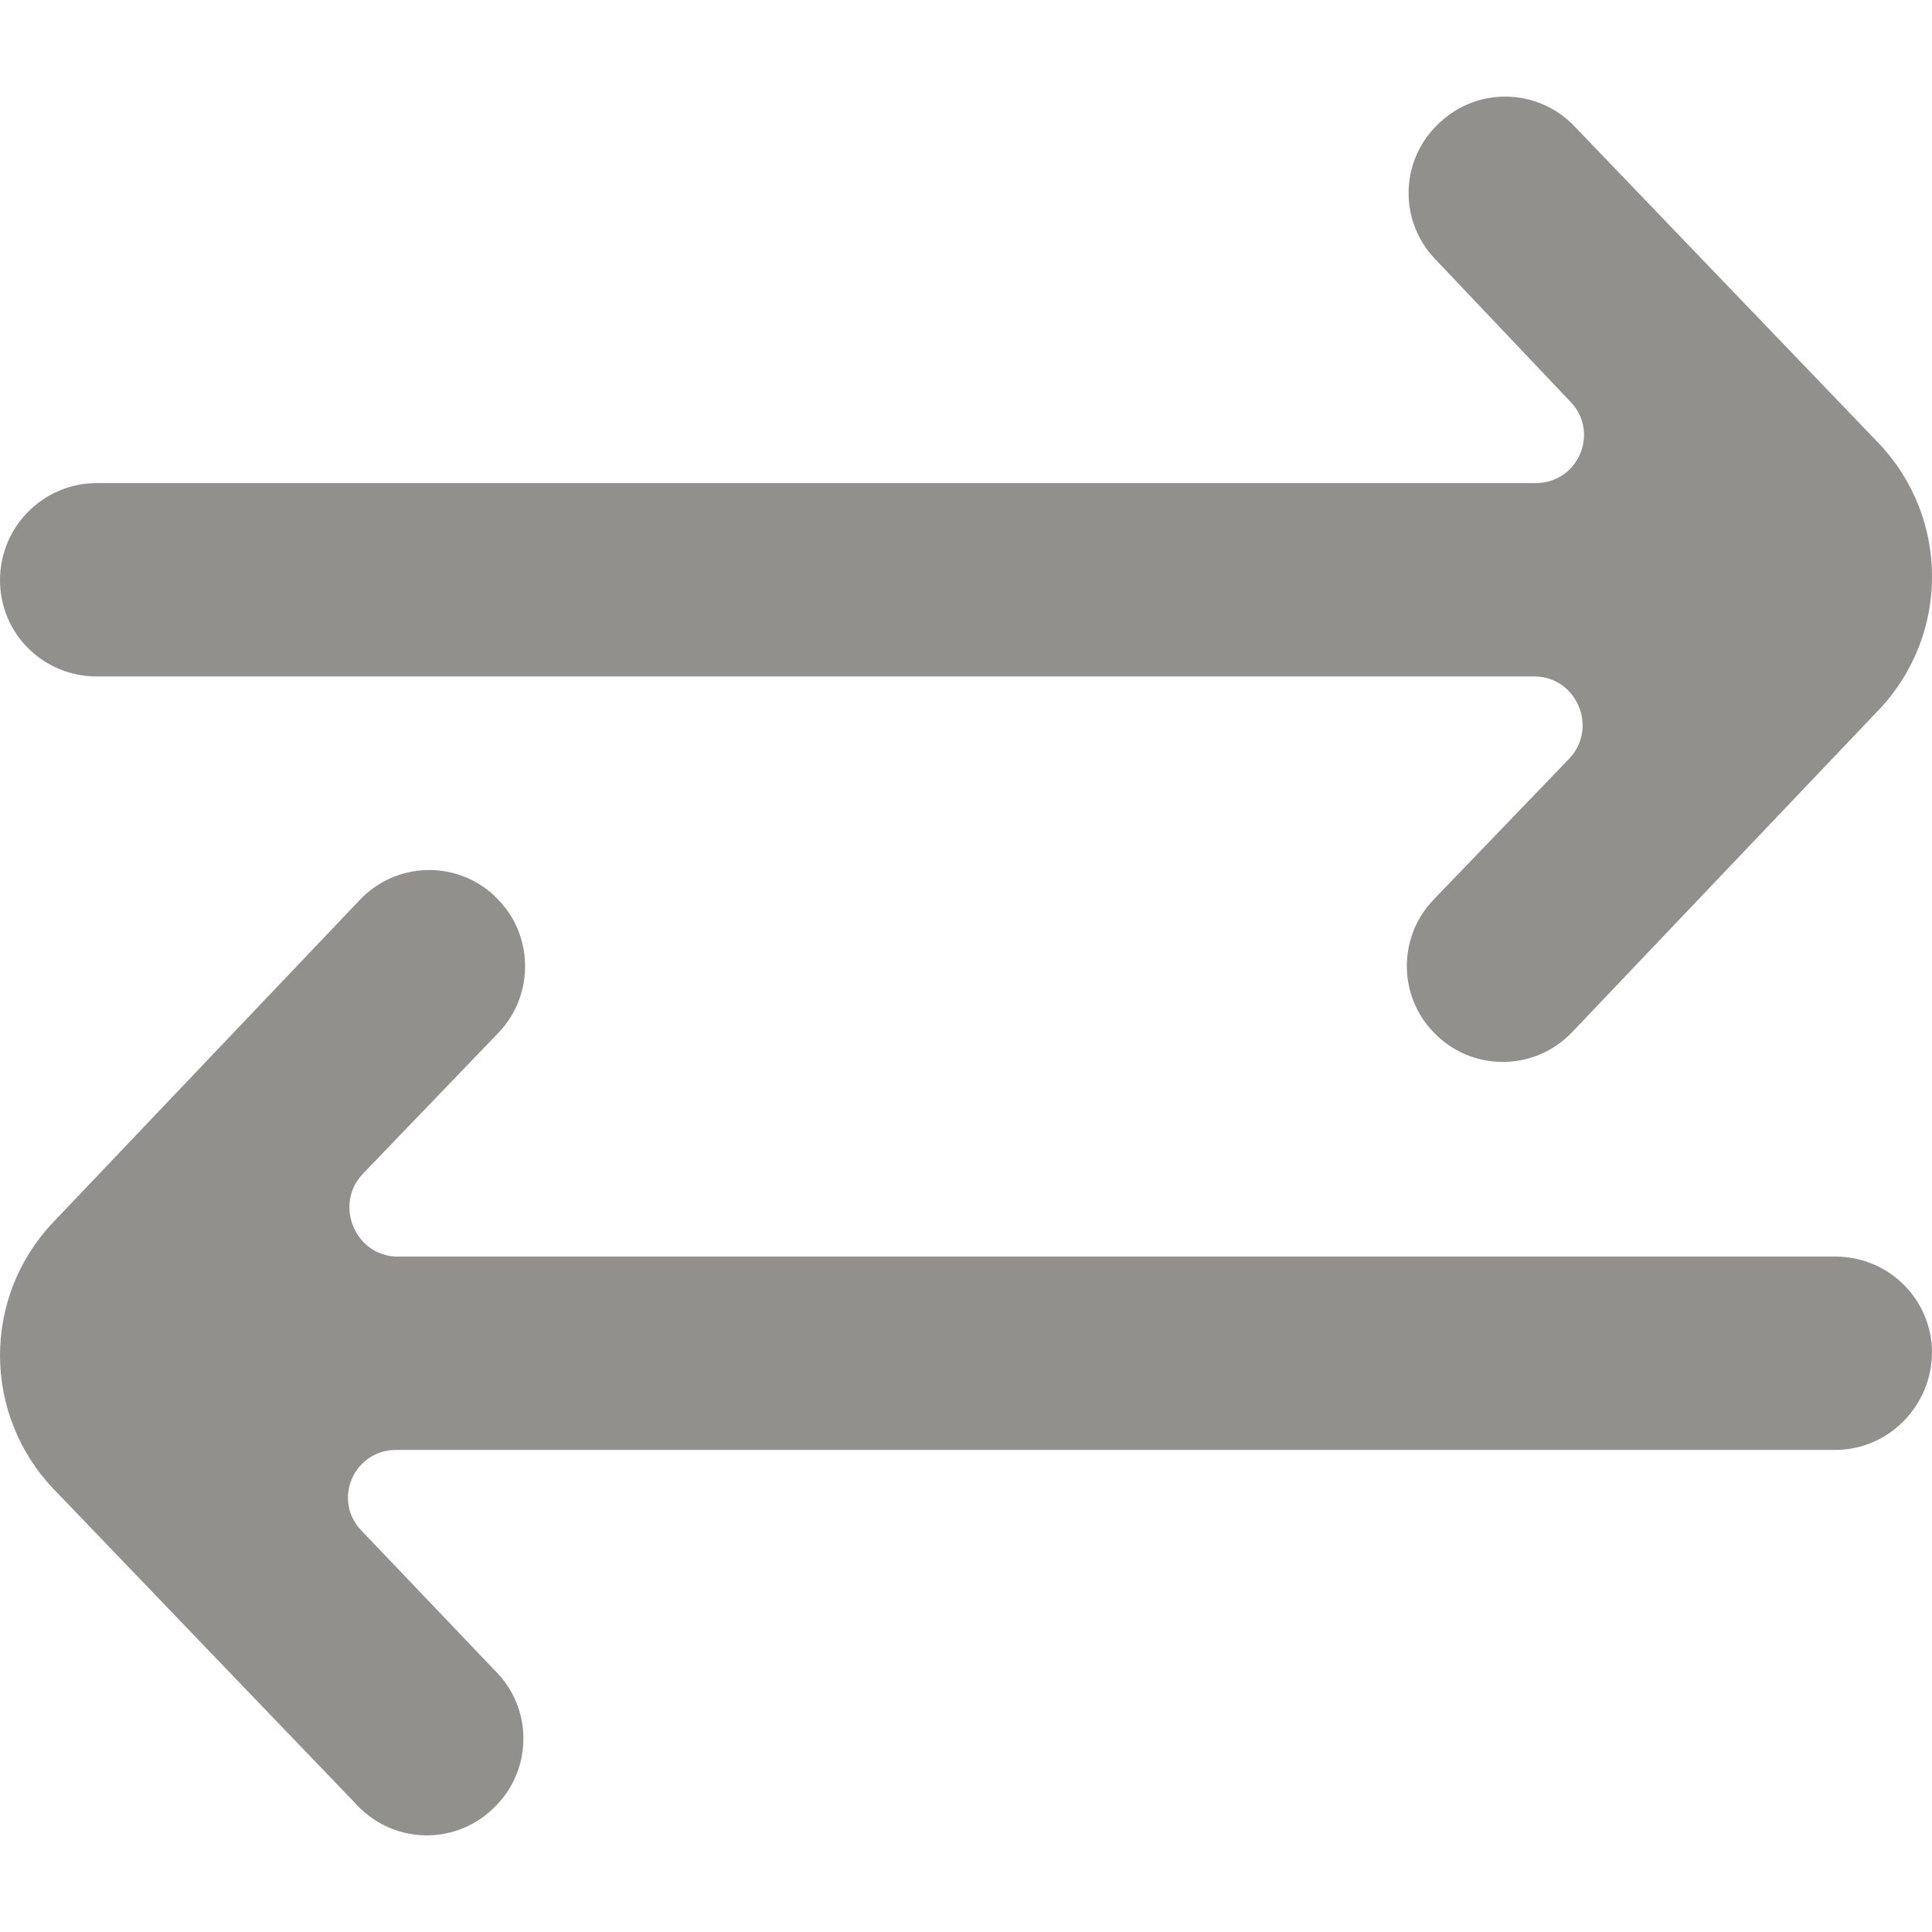 <!-- Generated by IcoMoon.io -->
<svg version="1.1" xmlns="http://www.w3.org/2000/svg" width="32" height="32" viewBox="0 0 32 32">
<title>as-arrow_right_left-</title>
<path fill="#91908d" d="M8.243 27.717l-2.259-2.368c-0.483-0.511-0.122-1.334 0.581-1.334h23.835c0.883 0 1.6-0.735 1.6-1.619v0.010c0-0.885-0.717-1.593-1.6-1.593h-23.811c-0.706 0-1.066-0.866-0.576-1.374l2.246-2.336c0.608-0.639 0.581-1.656-0.064-2.258l-0.003-0.006c-0.637-0.597-1.635-0.567-2.235 0.069l-5.083 5.344c-1.17 1.238-1.163 3.175 0.011 4.408l5.038 5.248c0.598 0.628 1.589 0.658 2.224 0.067l0.016-0.016c0.643-0.597 0.678-1.603 0.080-2.243zM23.837 2.040l0.016-0.016c0.635-0.591 1.626-0.56 2.224 0.067l5.038 5.248c1.176 1.233 1.181 3.17 0.013 4.409l-5.085 5.344c-0.598 0.634-1.597 0.666-2.234 0.070l-0.005-0.005c-0.645-0.602-0.672-1.616-0.062-2.253l2.245-2.334c0.49-0.509 0.13-1.366-0.576-1.366h-23.811c-0.883 0-1.6-0.708-1.6-1.593v-0.003c0-0.884 0.717-1.606 1.6-1.606h23.835c0.702 0 1.064-0.833 0.581-1.343l-2.259-2.382c-0.598-0.64-0.563-1.641 0.080-2.238z"></path>
</svg>
